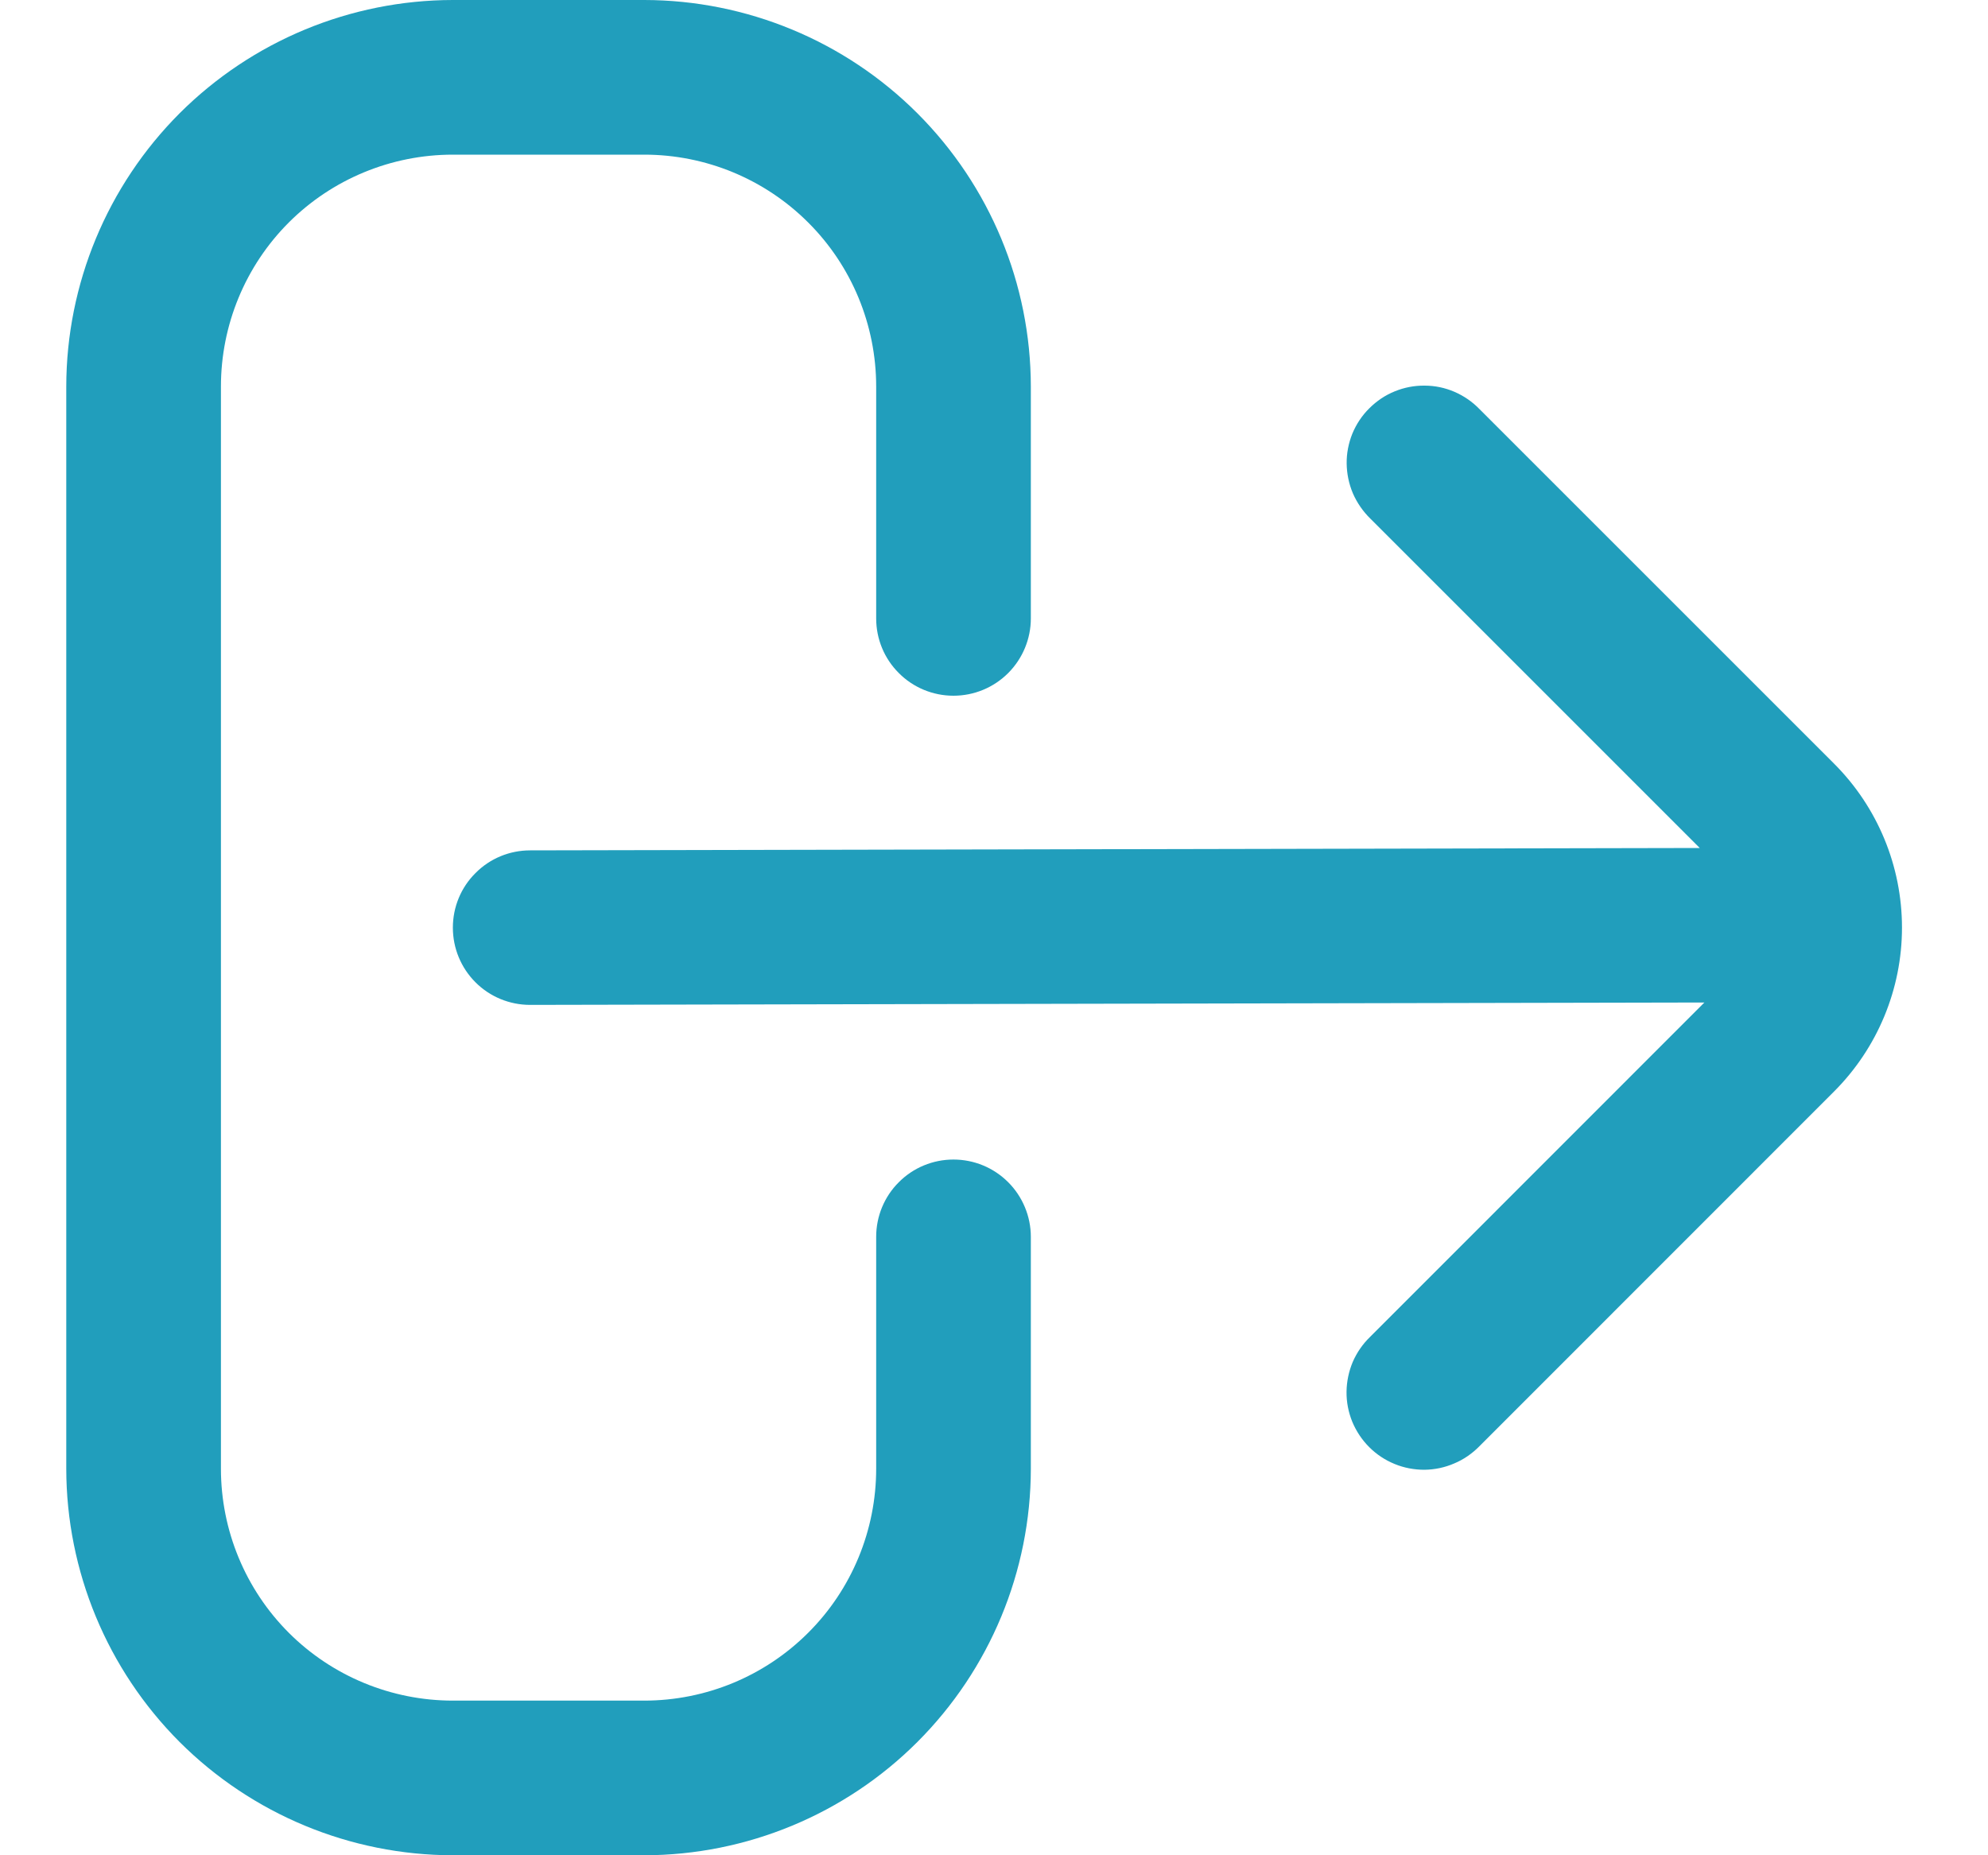 <svg width="15" height="14" viewBox="0 0 15 14" fill="none" xmlns="http://www.w3.org/2000/svg">
<g clip-path="url(#clip0_197_3442)">
<path d="M7.194 8.75C7.04 8.75 6.891 8.811 6.782 8.921C6.672 9.03 6.611 9.179 6.611 9.333V11.083C6.611 11.547 6.427 11.993 6.098 12.321C5.77 12.649 5.325 12.833 4.861 12.833H3.417C2.953 12.833 2.507 12.649 2.179 12.321C1.851 11.993 1.667 11.547 1.667 11.083V2.917C1.667 2.453 1.851 2.007 2.179 1.679C2.507 1.351 2.953 1.167 3.417 1.167H4.861C5.325 1.167 5.77 1.351 6.098 1.679C6.427 2.007 6.611 2.453 6.611 2.917V4.667C6.611 4.821 6.672 4.97 6.782 5.079C6.891 5.189 7.04 5.25 7.194 5.25C7.349 5.25 7.497 5.189 7.607 5.079C7.716 4.97 7.778 4.821 7.778 4.667V2.917C7.777 2.143 7.469 1.402 6.922 0.855C6.376 0.309 5.634 0.001 4.861 0H3.417C2.643 0.001 1.902 0.309 1.355 0.855C0.809 1.402 0.501 2.143 0.5 2.917L0.5 11.083C0.501 11.857 0.809 12.598 1.355 13.145C1.902 13.691 2.643 13.999 3.417 14H4.861C5.634 13.999 6.376 13.691 6.922 13.145C7.469 12.598 7.777 11.857 7.778 11.083V9.333C7.778 9.179 7.716 9.03 7.607 8.921C7.497 8.811 7.349 8.75 7.194 8.75Z" fill="#219EBC"/>
<path d="M13.839 5.763L11.164 3.088C11.11 3.032 11.046 2.988 10.975 2.957C10.903 2.926 10.827 2.91 10.749 2.91C10.672 2.909 10.595 2.924 10.524 2.953C10.452 2.982 10.387 3.026 10.332 3.081C10.277 3.135 10.234 3.2 10.204 3.272C10.175 3.344 10.16 3.421 10.161 3.498C10.162 3.576 10.178 3.652 10.208 3.723C10.239 3.794 10.284 3.859 10.339 3.913L12.825 6.399L4 6.417C3.845 6.417 3.697 6.478 3.588 6.588C3.478 6.697 3.417 6.845 3.417 7C3.417 7.155 3.478 7.303 3.588 7.413C3.697 7.522 3.845 7.583 4 7.583L12.86 7.565L10.338 10.088C10.282 10.142 10.238 10.206 10.207 10.277C10.177 10.348 10.161 10.425 10.16 10.502C10.159 10.58 10.174 10.656 10.203 10.728C10.233 10.8 10.276 10.865 10.331 10.92C10.386 10.975 10.451 11.018 10.522 11.047C10.594 11.077 10.671 11.091 10.748 11.091C10.826 11.09 10.902 11.074 10.973 11.043C11.045 11.013 11.109 10.968 11.163 10.913L13.838 8.237C14.166 7.909 14.351 7.464 14.351 7C14.351 6.536 14.167 6.091 13.839 5.763Z" fill="#219EBC"/>
</g>
<defs>
<clipPath id="clip0_197_3442">
<rect width="14" height="14" fill="white" transform="translate(0.5)"/>
</clipPath>
</defs>
</svg>
